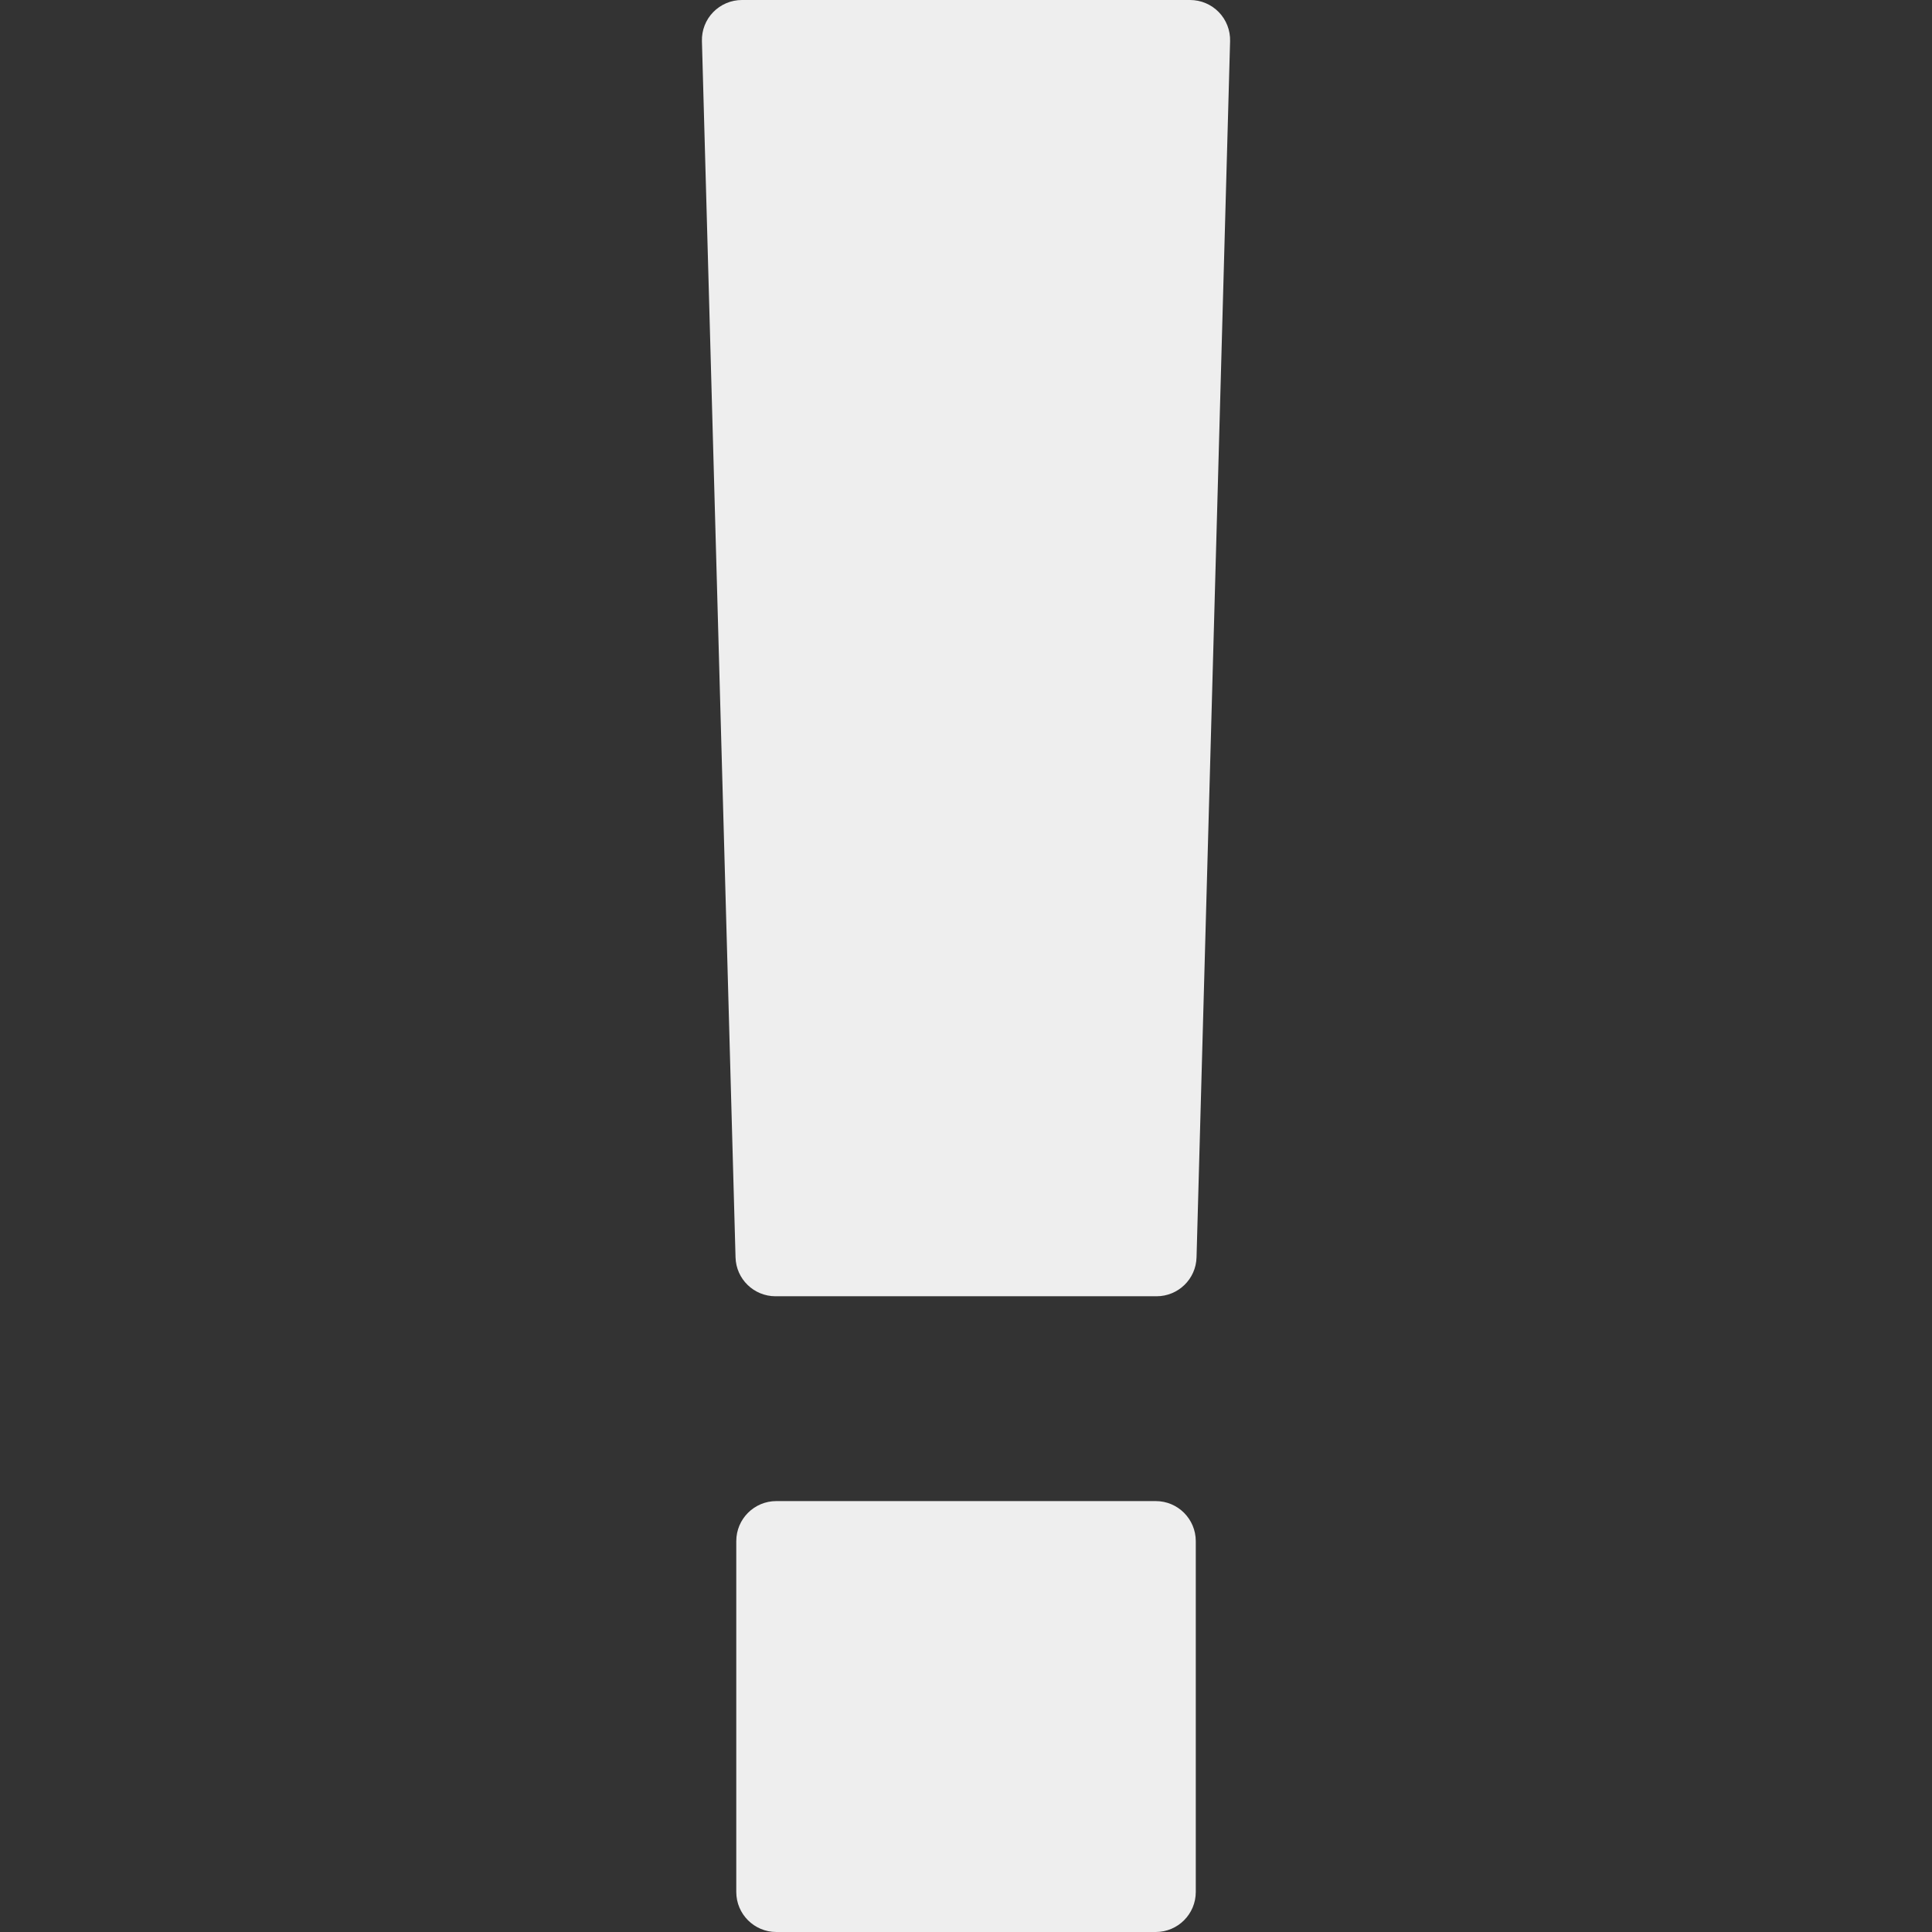 <?xml version="1.0"?>
<svg xmlns="http://www.w3.org/2000/svg" xmlns:xlink="http://www.w3.org/1999/xlink" version="1.1" id="Capa_1" x="0px" y="0px" width="512px" height="512px" viewBox="0 0 96.574 96.574" style="enable-background:new 0 0 96.574 96.574;" xml:space="preserve"><rect x="0" y="0" width="96.574" height="96.574" fill="#333333" stroke="none"/><g><g>
	<g>
		<path d="M60.922,0.605C60.545,0.218,60.028,0,59.488,0H37.086c-0.54,0-1.057,0.219-1.434,0.605c-0.378,0.386-0.58,0.91-0.565,1.45    l1.68,60.798c0.029,1.082,0.916,1.943,1.999,1.943h19.046c1.083,0,1.971-0.861,1.999-1.945l1.677-60.796    C61.502,1.516,61.299,0.992,60.922,0.605z" data-original="#000000" class="active-path" data-old_color="#000000" fill="#EEEEEE"/>
		<path d="M57.771,75.034H38.804c-1.104,0-2,0.896-2,2v17.54c0,1.104,0.896,2,2,2h18.969c1.104,0,2-0.896,2-2v-17.54    C59.771,75.93,58.877,75.034,57.771,75.034z" data-original="#000000" class="active-path" data-old_color="#000000" fill="#EEEEEE"/>
	</g>
</g></g> </svg>

